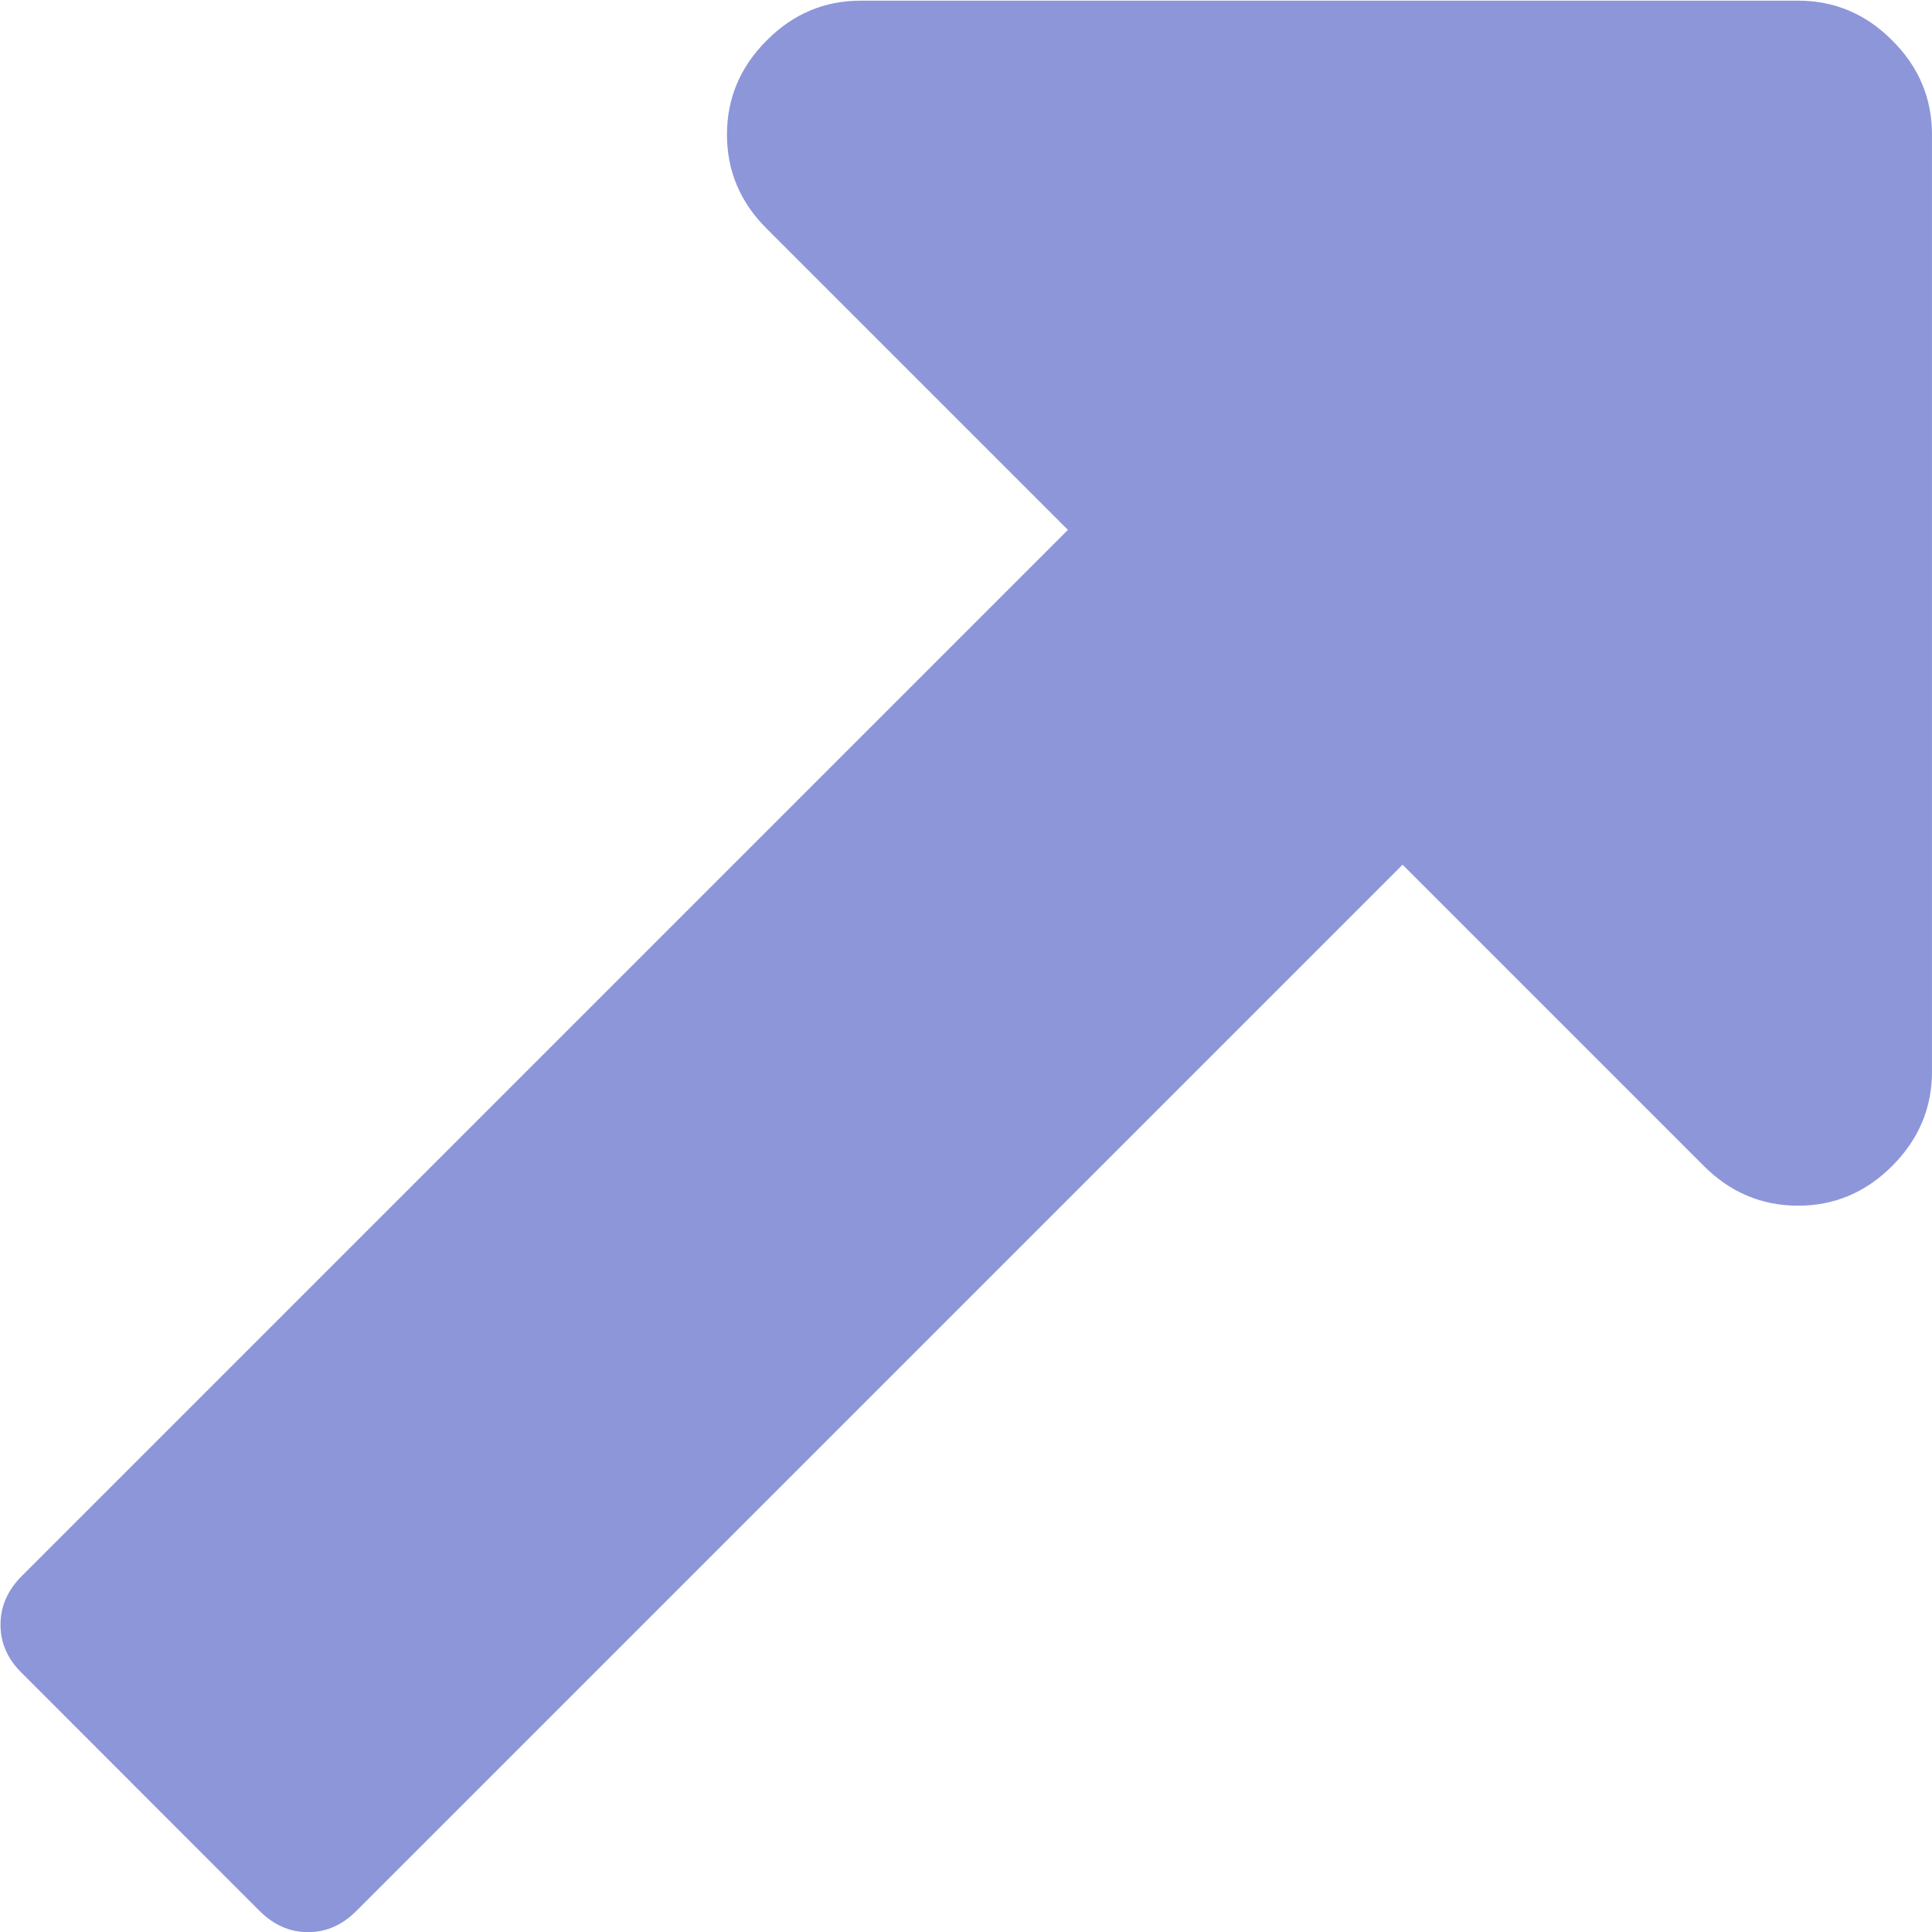 <svg xmlns="http://www.w3.org/2000/svg" xmlns:xlink="http://www.w3.org/1999/xlink" width="100%" height="100%" fill-rule="evenodd" stroke-linejoin="round" stroke-miterlimit="1.414" clip-rule="evenodd" version="1.1" viewBox="0 0 30 30" xml:space="preserve"><g><path fill="#8C96D9" d="M10.76,0.236C10.61,0.085 10.431,0.01 10.225,0.01L4.898,0.01C4.691,0.01 4.513,0.085 4.363,0.236C4.212,0.387 4.137,0.565 4.137,0.771C4.137,0.977 4.212,1.156 4.363,1.306L6.075,3.018L0.127,8.966C0.048,9.046 0.008,9.137 0.008,9.24C0.008,9.343 0.047,9.434 0.127,9.513L1.482,10.869C1.562,10.948 1.653,10.988 1.756,10.988C1.859,10.988 1.95,10.948 2.029,10.869L7.977,4.921L9.689,6.633C9.84,6.784 10.019,6.859 10.225,6.859C10.431,6.859 10.609,6.784 10.76,6.633C10.91,6.483 10.986,6.304 10.986,6.098L10.986,0.771C10.986,0.565 10.911,0.386 10.76,0.236Z" transform="matrix(2.732,0,0,2.732,-0.014,-0.017)"/></g></svg>